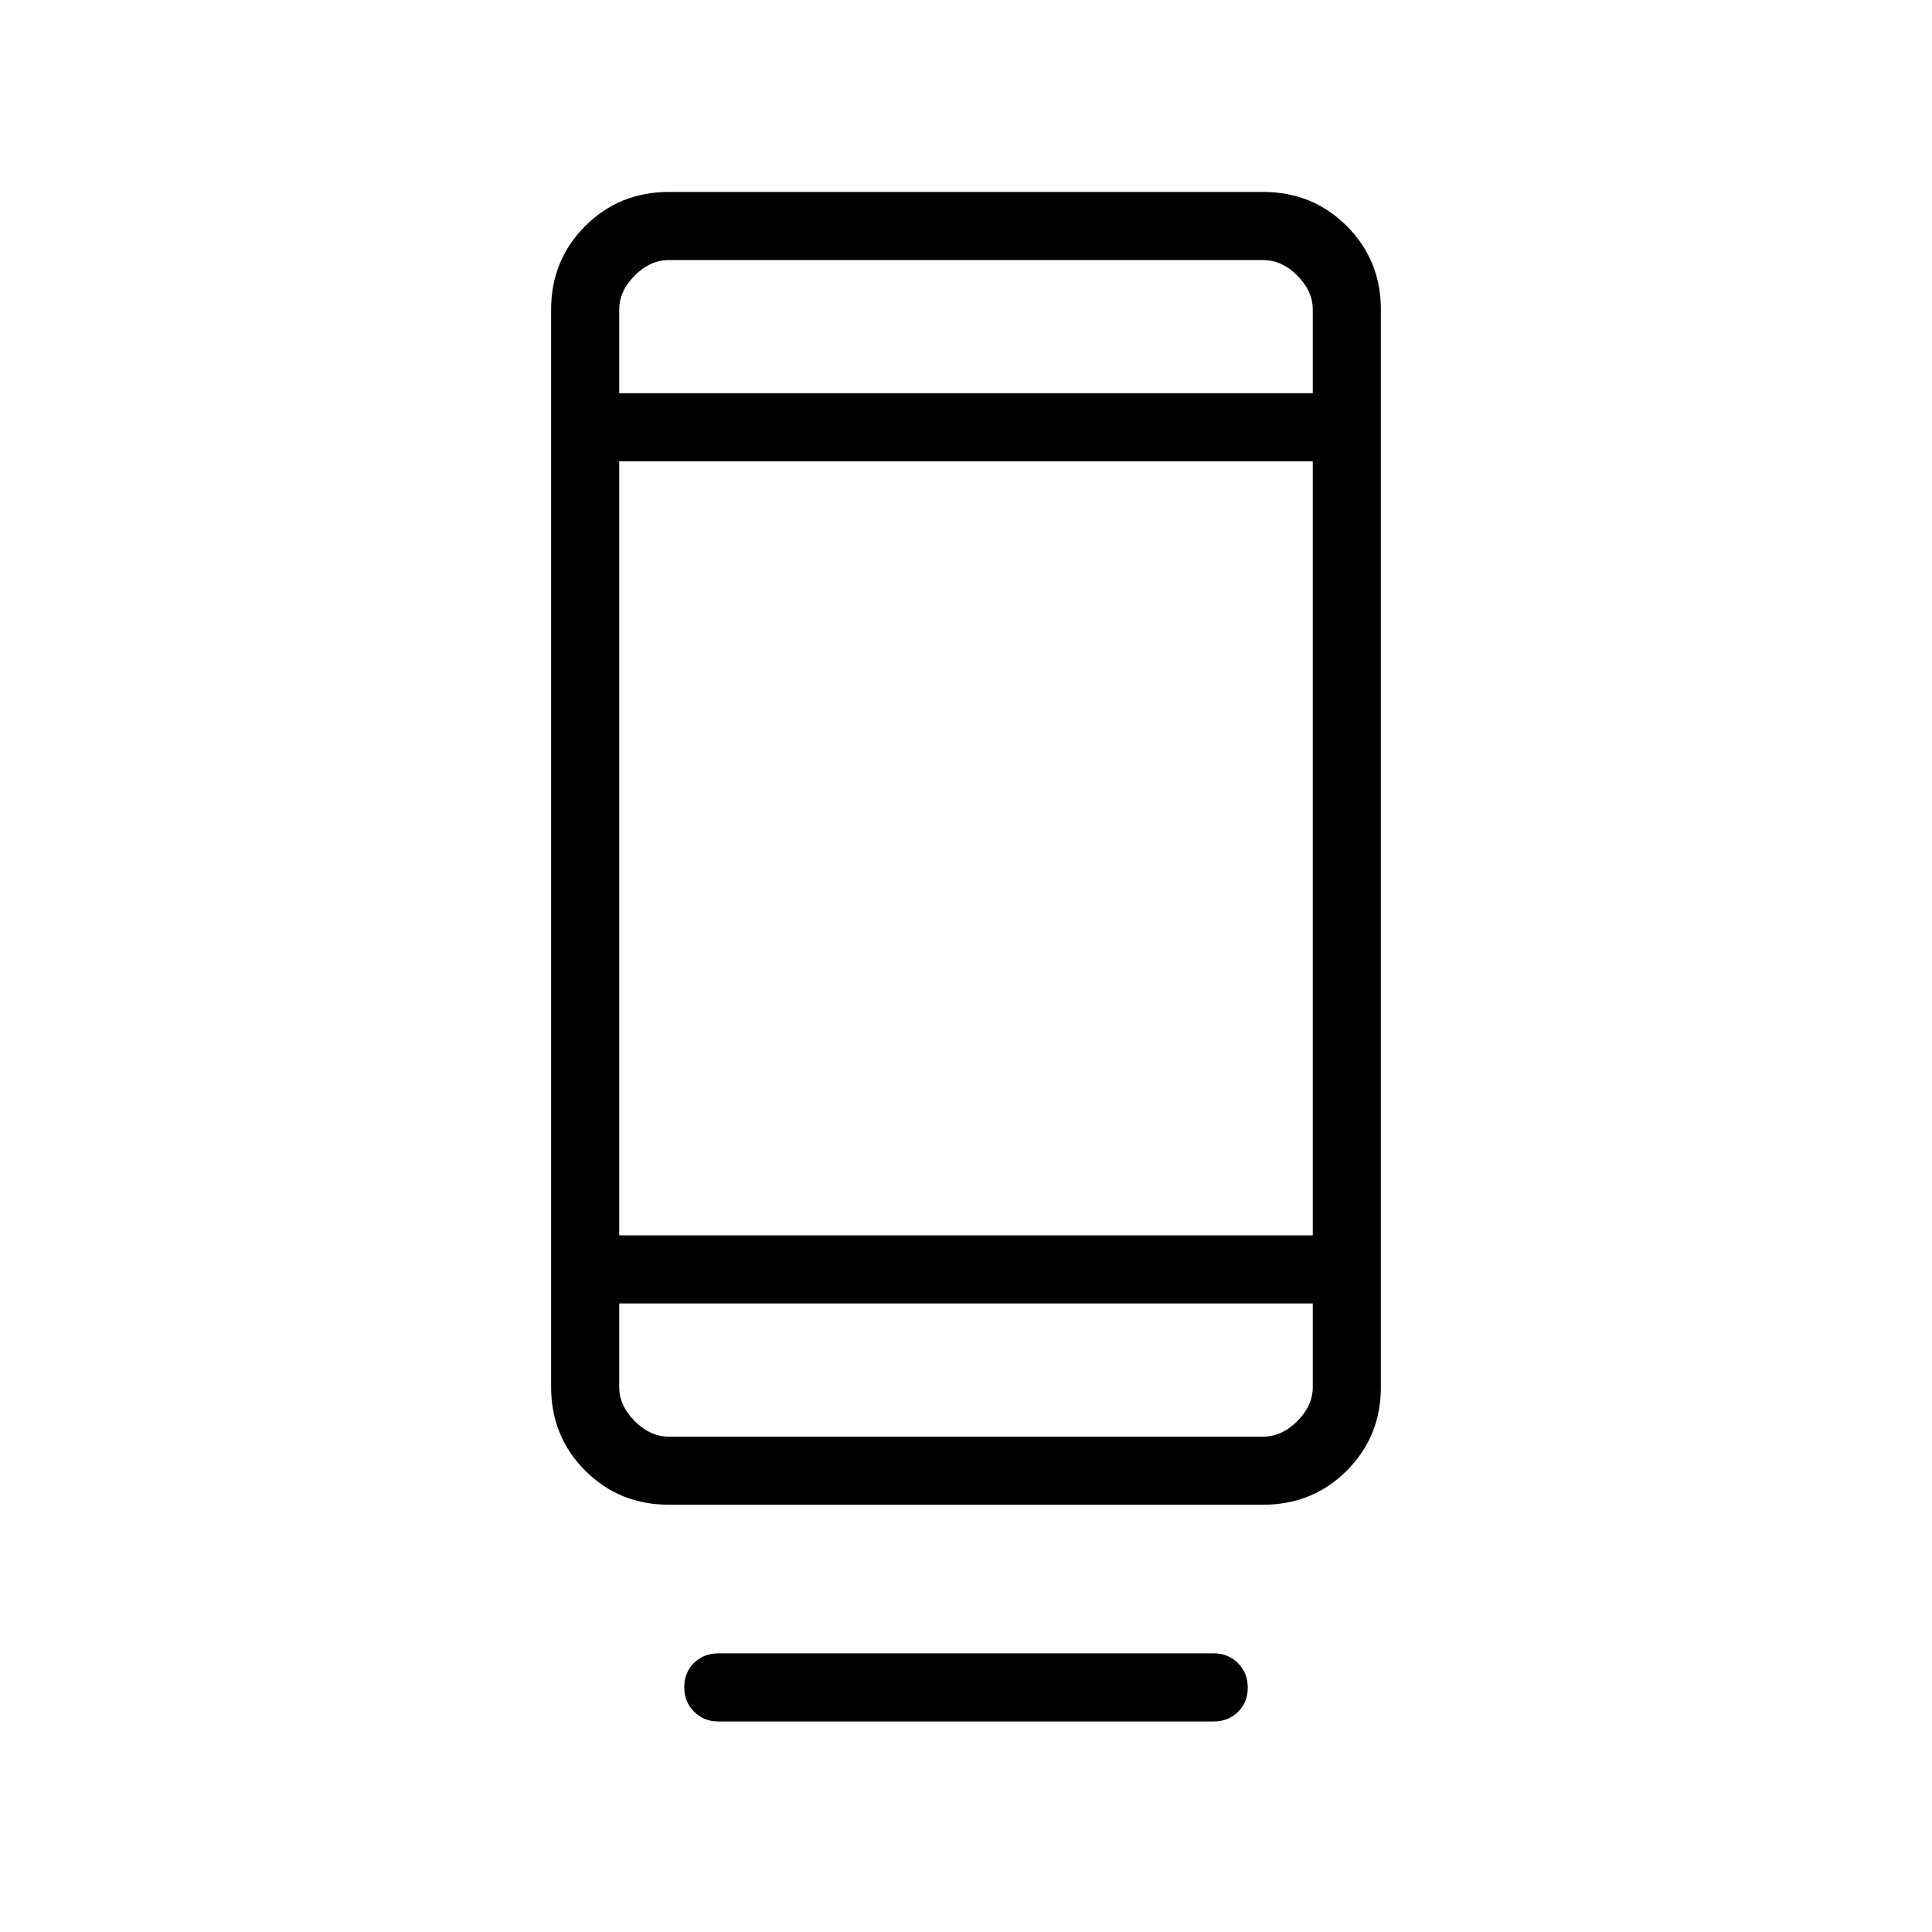 <svg xmlns="http://www.w3.org/2000/svg" height="40" viewBox="0 -960 960 960" width="40"><path d="M340-121.66q0-7.29 4.85-12.04 4.84-4.76 12.07-4.76h246.16q7.23 0 12.07 4.88 4.85 4.88 4.85 12.17 0 7.28-4.85 12.04-4.84 4.76-12.07 4.76H356.92q-7.23 0-12.07-4.89-4.85-4.88-4.85-12.16Zm-7.69-90.65q-24.58 0-41.52-16.94-16.94-16.94-16.94-41.52v-535.38q0-24.58 16.94-41.52 16.94-16.95 41.52-16.95h295.38q24.58 0 41.52 16.95 16.94 16.94 16.94 41.52v535.38q0 24.58-16.94 41.52-16.94 16.94-41.52 16.94H332.31Zm-24.62-100v41.54q0 9.23 7.69 16.92 7.7 7.7 16.93 7.7h295.38q9.23 0 16.93-7.7 7.69-7.69 7.69-16.92v-41.54H307.69Zm0-33.84h344.62v-384.62H307.69v384.62Zm0-418.47h344.62v-41.53q0-9.24-7.69-16.93-7.7-7.69-16.93-7.69H332.31q-9.23 0-16.93 7.69-7.69 7.69-7.69 16.93v41.53Zm0 0v-66.15 66.15Zm0 452.31v66.16-66.16Z"/></svg>